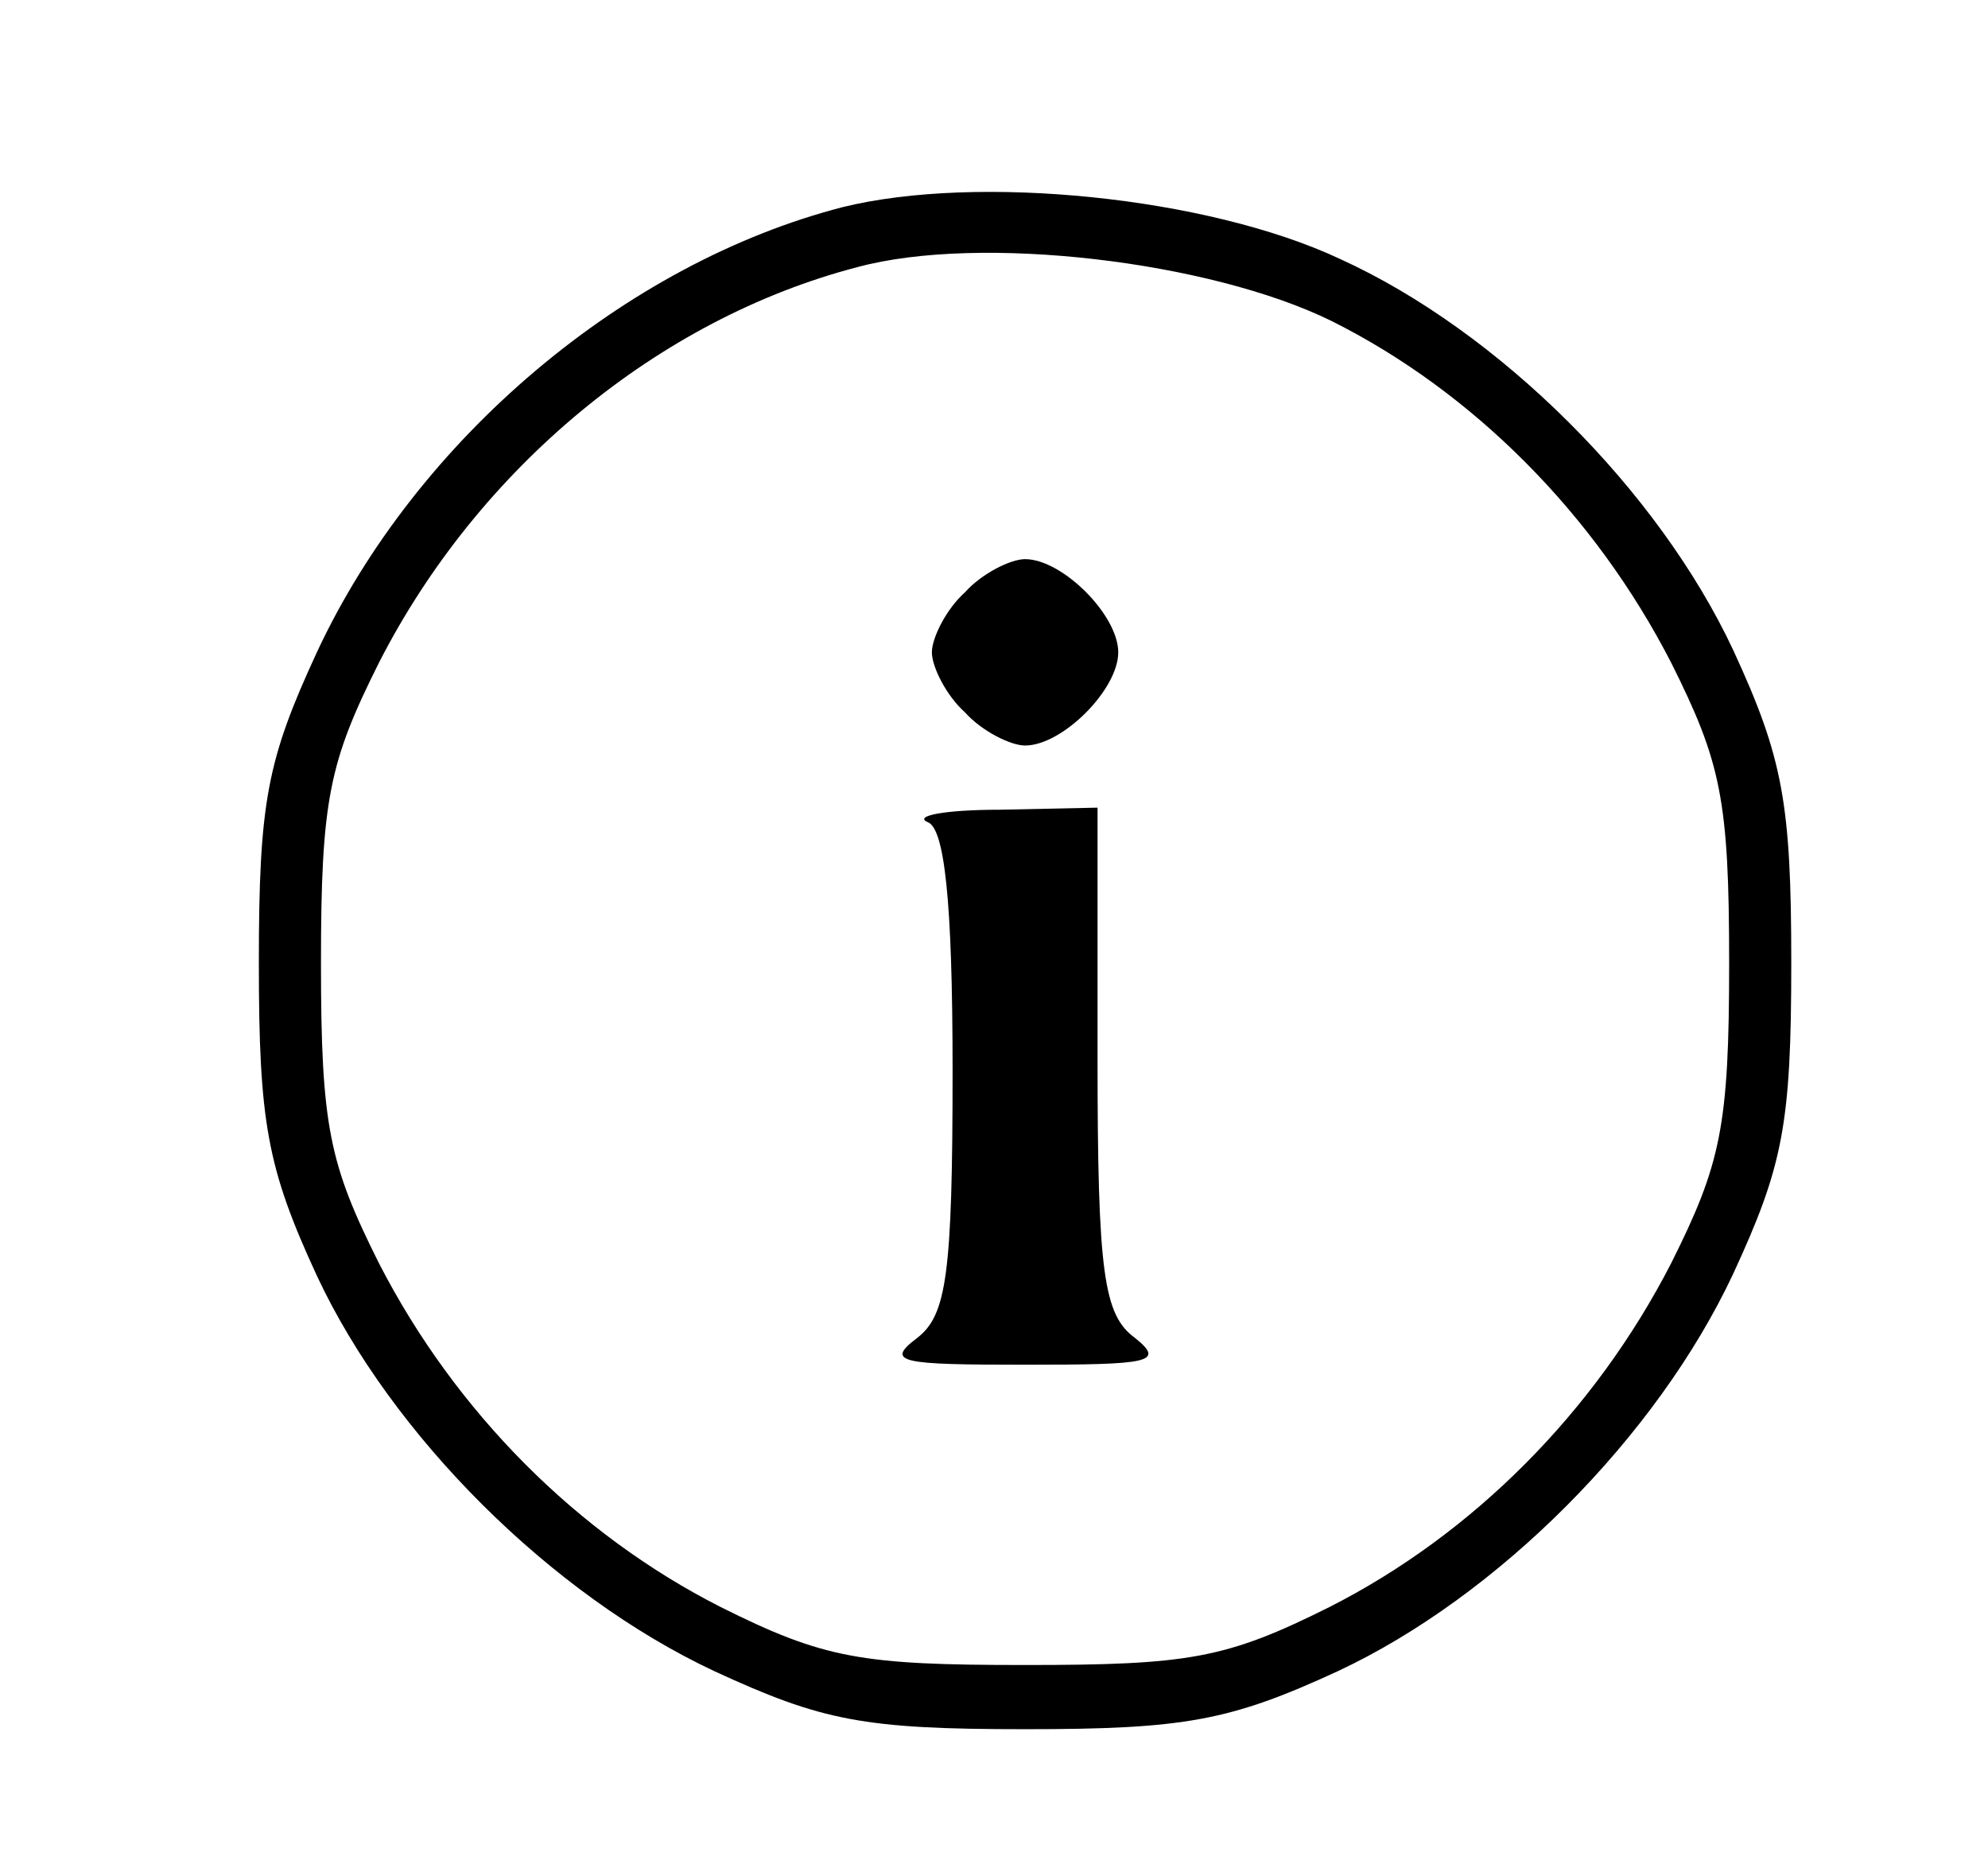 <?xml version="1.0" standalone="no"?>
<!DOCTYPE svg PUBLIC "-//W3C//DTD SVG 20010904//EN"
 "http://www.w3.org/TR/2001/REC-SVG-20010904/DTD/svg10.dtd">
<svg version="1.0" xmlns="http://www.w3.org/2000/svg"
 width="96pt" height="90pt" viewBox="0 0 96 90"
 preserveAspectRatio="xMidYMid meet">

<g transform="translate(0,90) scale(0.1,-0.1)"
fill="#000000" stroke="none">
<path d="M407 800 c-105 -27 -206 -112 -254 -215 -24 -52 -28 -72 -28 -150 0
-77 4 -99 28 -151 36 -77 113 -154 192 -191 52 -24 72 -28 150 -28 77 0 99 4
151 28 77 36 154 113 191 192 24 52 28 72 28 150 0 77 -4 99 -28 151 -36 77
-113 154 -190 189 -64 30 -175 41 -240 25z m236 -55 c68 -34 127 -93 164 -165
24 -48 28 -66 28 -145 0 -79 -4 -97 -28 -145 -37 -72 -96 -131 -165 -166 -50
-25 -68 -28 -147 -28 -79 0 -97 3 -147 28 -69 35 -128 94 -165 166 -24 48 -28
66 -28 145 0 79 4 97 28 145 48 94 135 166 231 191 59 16 170 3 229 -26z"/>
<path d="M466 614 c-9 -8 -16 -22 -16 -29 0 -7 7 -21 16 -29 8 -9 22 -16 29
-16 18 0 45 27 45 45 0 18 -27 45 -45 45 -7 0 -21 -7 -29 -16z"/>
<path d="M448 503 c8 -3 12 -37 12 -120 0 -99 -3 -118 -17 -129 -16 -12 -8
-13 52 -13 60 0 68 1 53 13 -15 11 -18 31 -18 135 l0 121 -47 -1 c-27 0 -42
-3 -35 -6z"/>
</g>
</svg>
